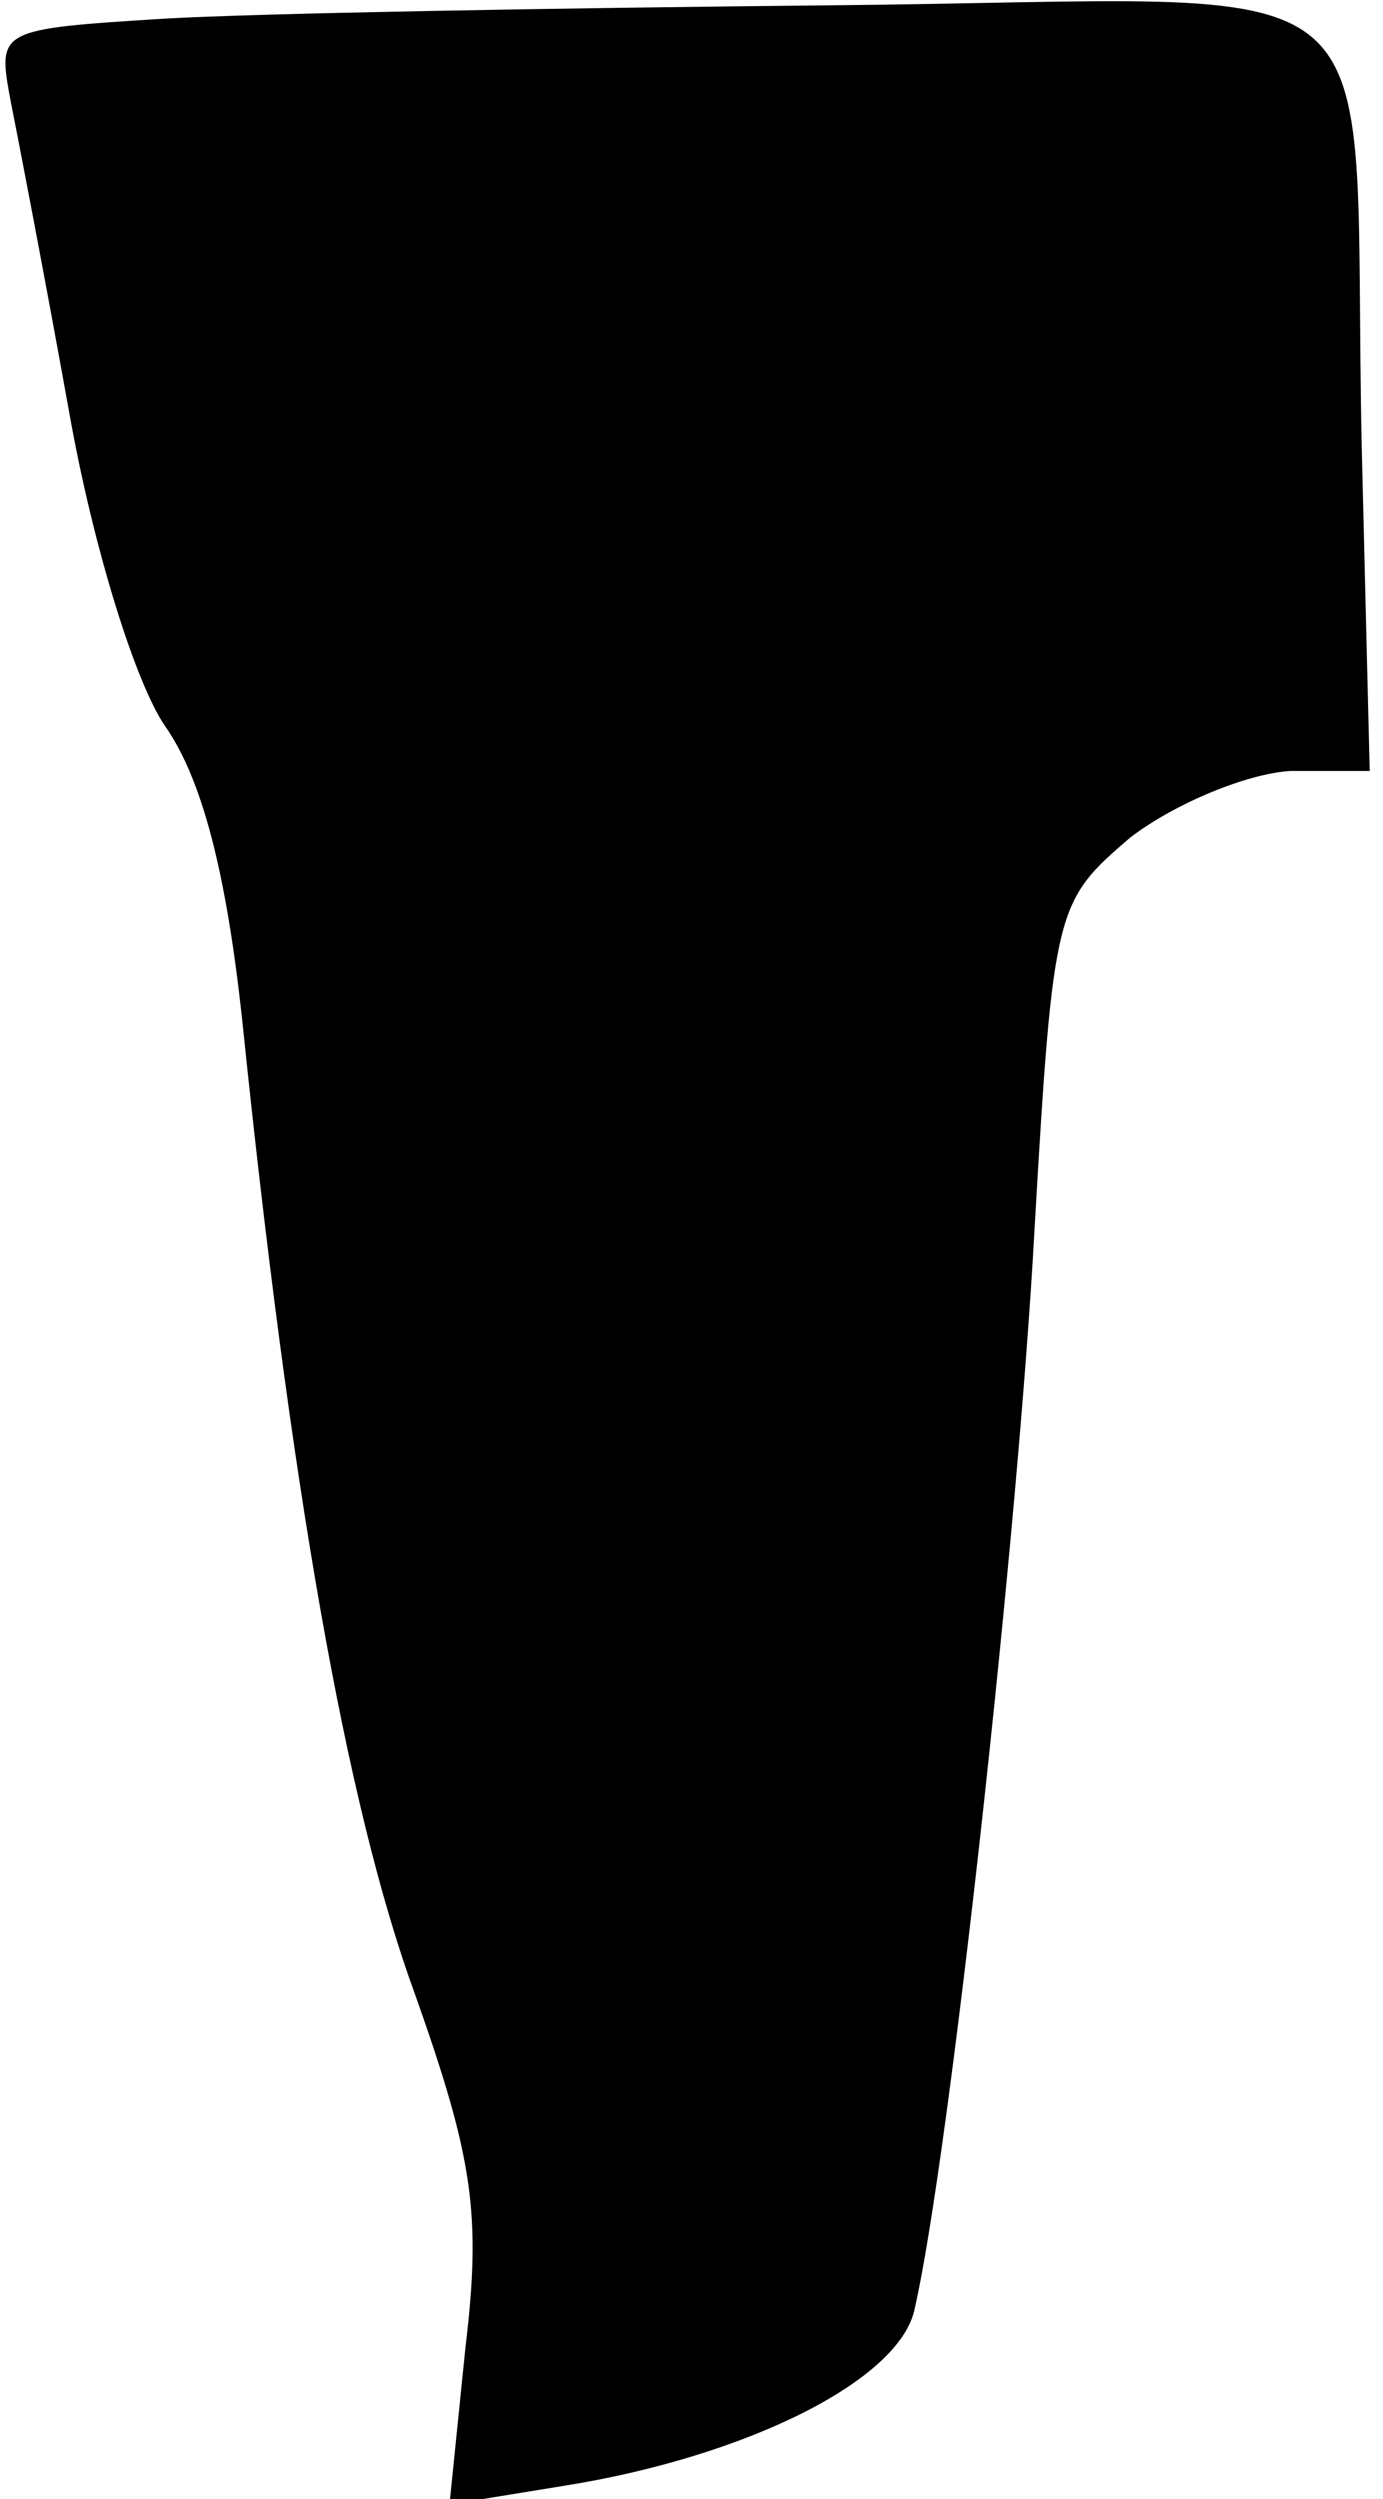 <?xml version="1.0" standalone="no"?>
<!DOCTYPE svg PUBLIC "-//W3C//DTD SVG 20010904//EN"
 "http://www.w3.org/TR/2001/REC-SVG-20010904/DTD/svg10.dtd">
<svg version="1.0" xmlns="http://www.w3.org/2000/svg"
 width="52pt" height="94pt" viewBox="0 0 52 94"
 preserveAspectRatio="xMidYMid meet">
<g transform="translate(0,94) scale(0.1,-0.1)"
fill="#000000" stroke="none">
<path fill="#000000" stroke="none" d="M62 933 c-63 -4 -63 -4 -58 -31 3 -15
13 -67 22 -117 9 -51 25 -102 36 -118 14 -20 23 -55 29 -110 18 -175 39 -296
65 -367 22 -62 25 -83 19 -133 l-6 -59 43 7 c69 11 127 40 132 67 13 57 39
294 45 406 7 121 8 123 36 147 17 13 44 24 60 25 l30 0 -3 122 c-4 188 20 168
-200 166 -103 -1 -215 -3 -250 -5z"/>
</g>
</svg>
